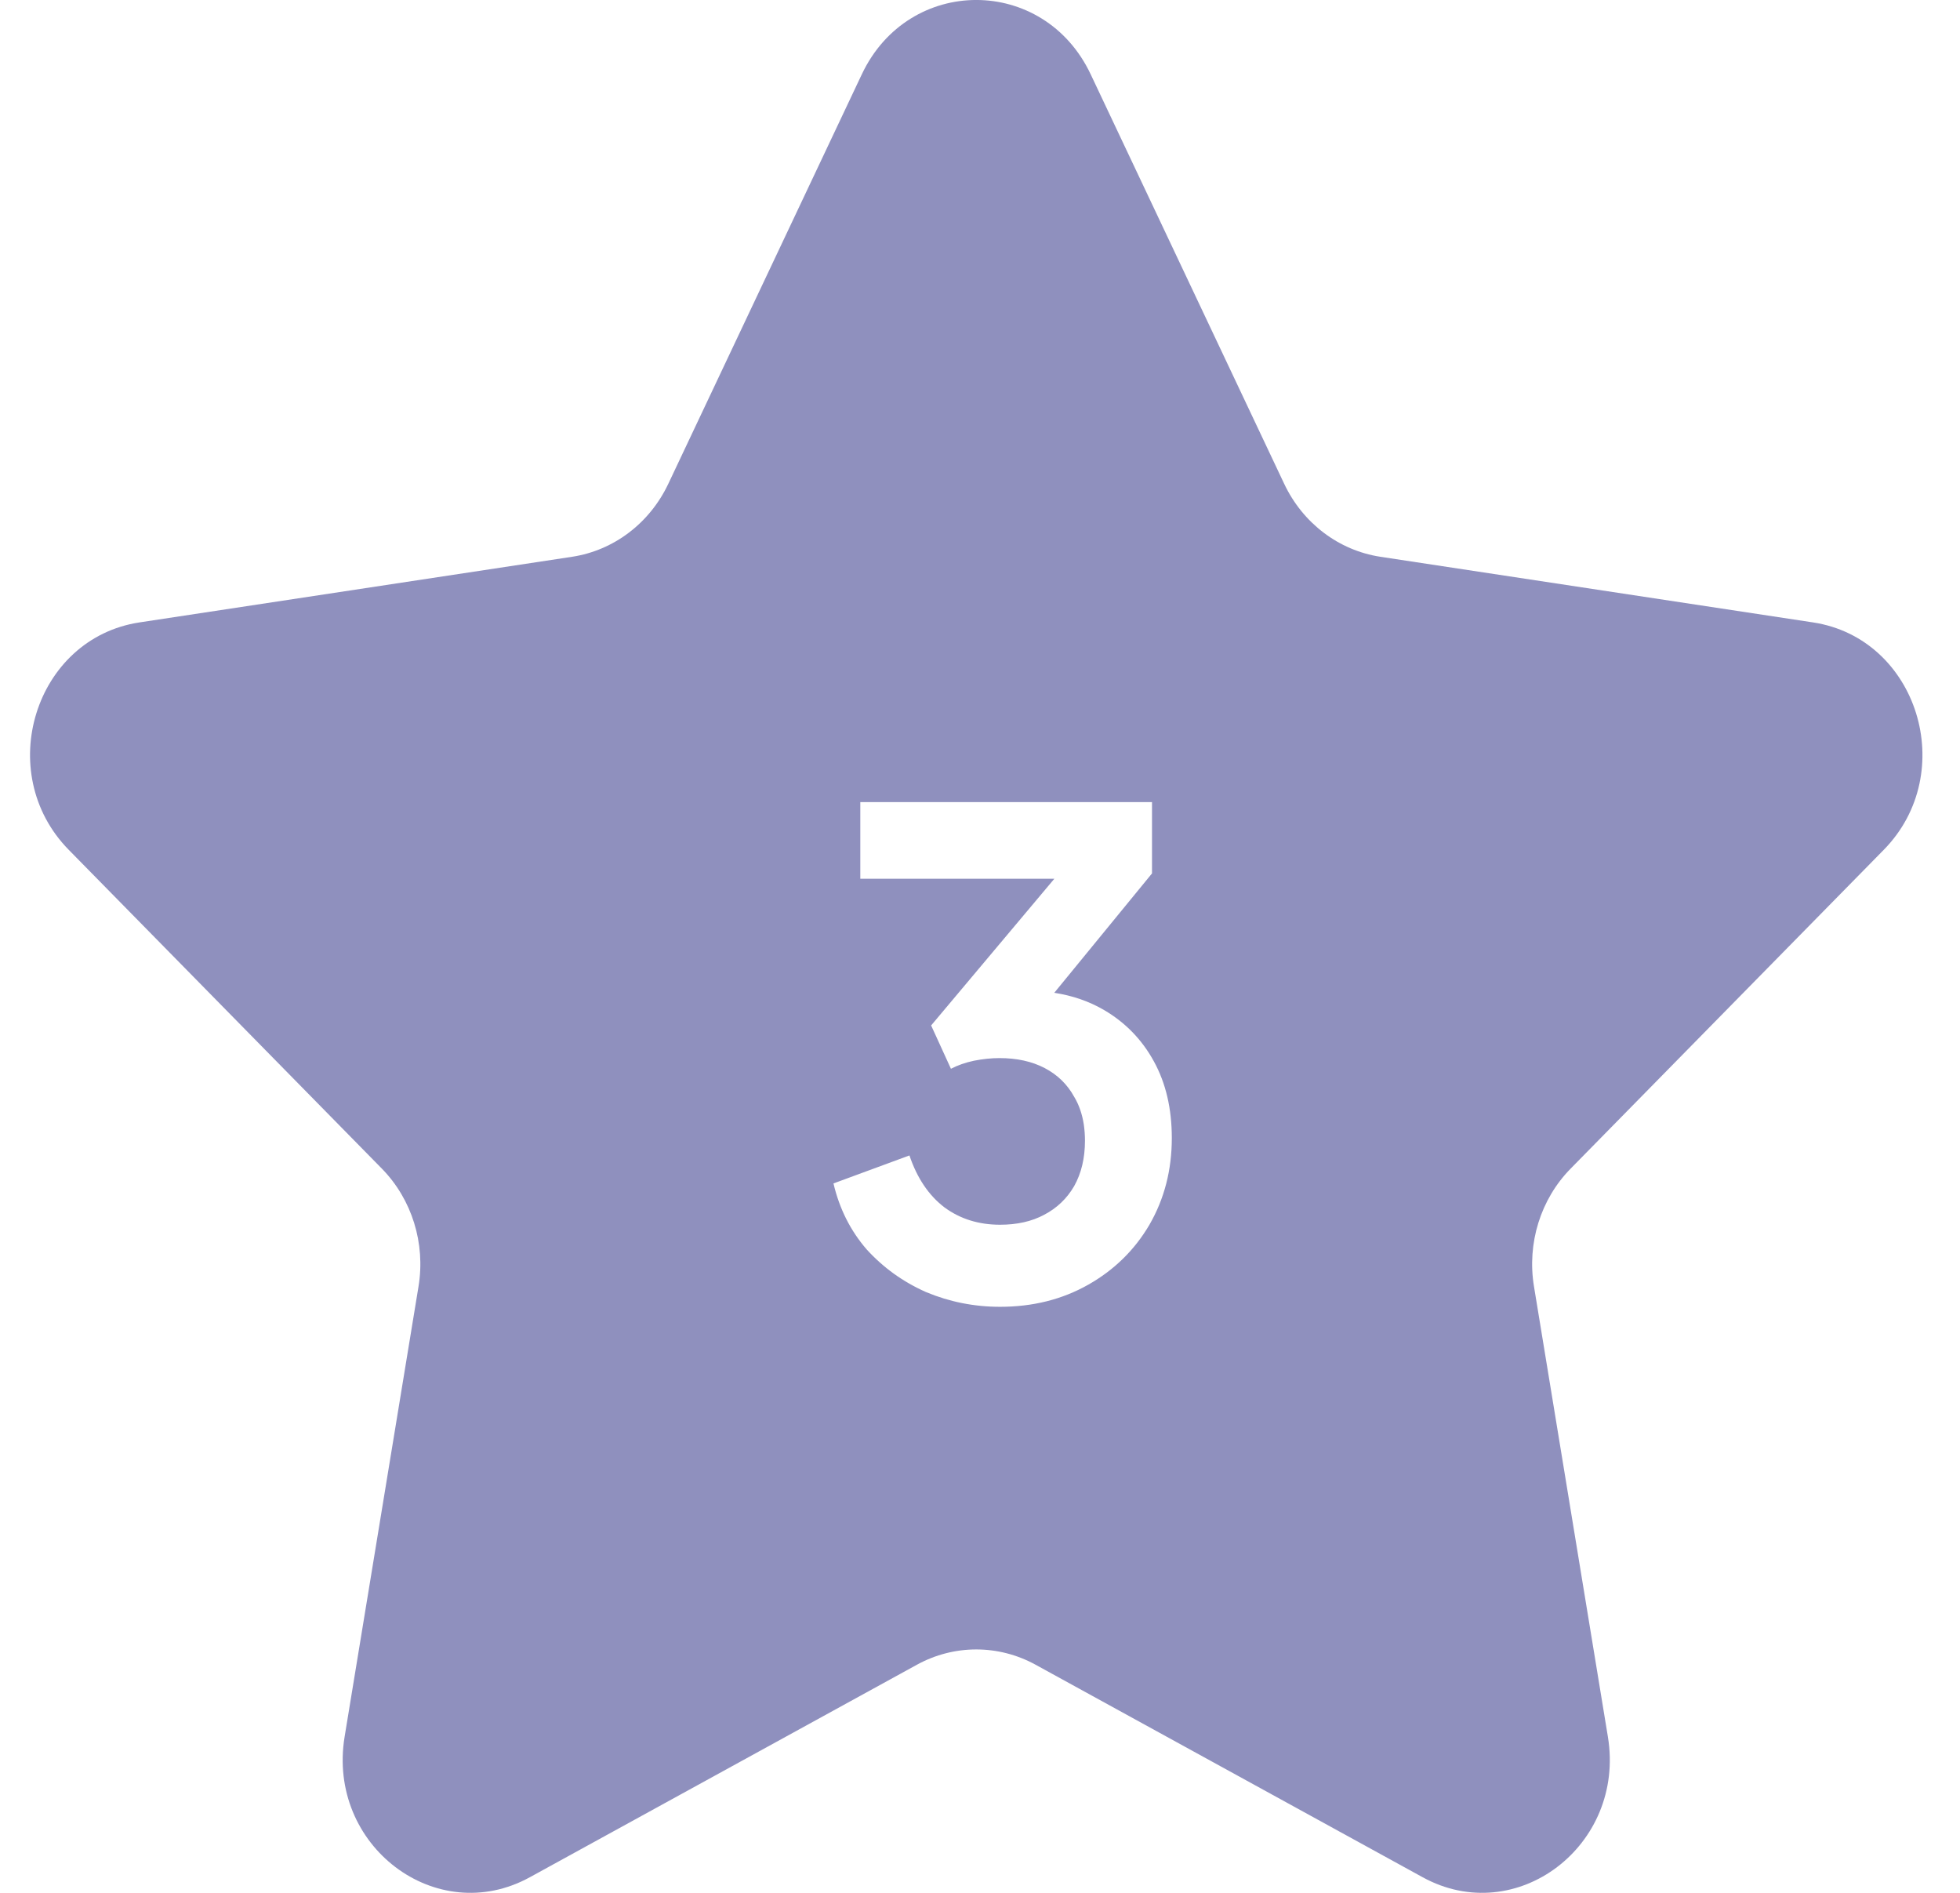 <svg xmlns="http://www.w3.org/2000/svg" width="29" height="28" viewBox="0 0 29 28" fill="none">
  <path fill-rule="evenodd" clip-rule="evenodd" d="M16.138 1.1C15.445 -0.367 13.444 -0.367 12.751 1.1L9.888 7.157C9.613 7.739 9.081 8.142 8.466 8.236L2.064 9.207C0.514 9.442 -0.104 11.43 1.017 12.571L5.649 17.286C6.094 17.739 6.298 18.392 6.192 19.032L5.099 25.69C4.834 27.301 6.454 28.53 7.84 27.769L13.566 24.626C14.116 24.324 14.773 24.324 15.323 24.626L21.049 27.769C22.435 28.53 24.055 27.301 23.79 25.69L22.697 19.032C22.591 18.392 22.794 17.739 23.24 17.286L27.872 12.571C28.993 11.43 28.374 9.442 26.825 9.207L20.423 8.236C19.808 8.142 19.276 7.739 19.001 7.157L16.138 1.1ZM13.701 19.113C14.048 19.258 14.413 19.331 14.797 19.331C15.282 19.331 15.716 19.222 16.1 19.005C16.484 18.788 16.787 18.492 17.007 18.117C17.227 17.736 17.338 17.309 17.338 16.835C17.338 16.401 17.25 16.023 17.073 15.701C16.897 15.379 16.651 15.126 16.337 14.942C16.117 14.813 15.871 14.728 15.599 14.686L17.045 12.92V11.865H12.729V12.999H15.6L13.777 15.169L14.07 15.81C14.171 15.757 14.284 15.718 14.41 15.691C14.542 15.665 14.668 15.652 14.788 15.652C15.046 15.652 15.269 15.701 15.458 15.8C15.647 15.899 15.792 16.04 15.893 16.224C15.965 16.343 16.012 16.48 16.036 16.635C16.047 16.711 16.053 16.791 16.053 16.875C16.053 17.131 16 17.355 15.893 17.546C15.786 17.73 15.638 17.871 15.449 17.97C15.266 18.068 15.049 18.117 14.797 18.117C14.482 18.117 14.208 18.032 13.975 17.861C13.742 17.684 13.569 17.427 13.456 17.092L12.332 17.506C12.42 17.881 12.584 18.206 12.823 18.482C13.069 18.752 13.361 18.962 13.701 19.113Z" fill="#8F90BE"/>
</svg>